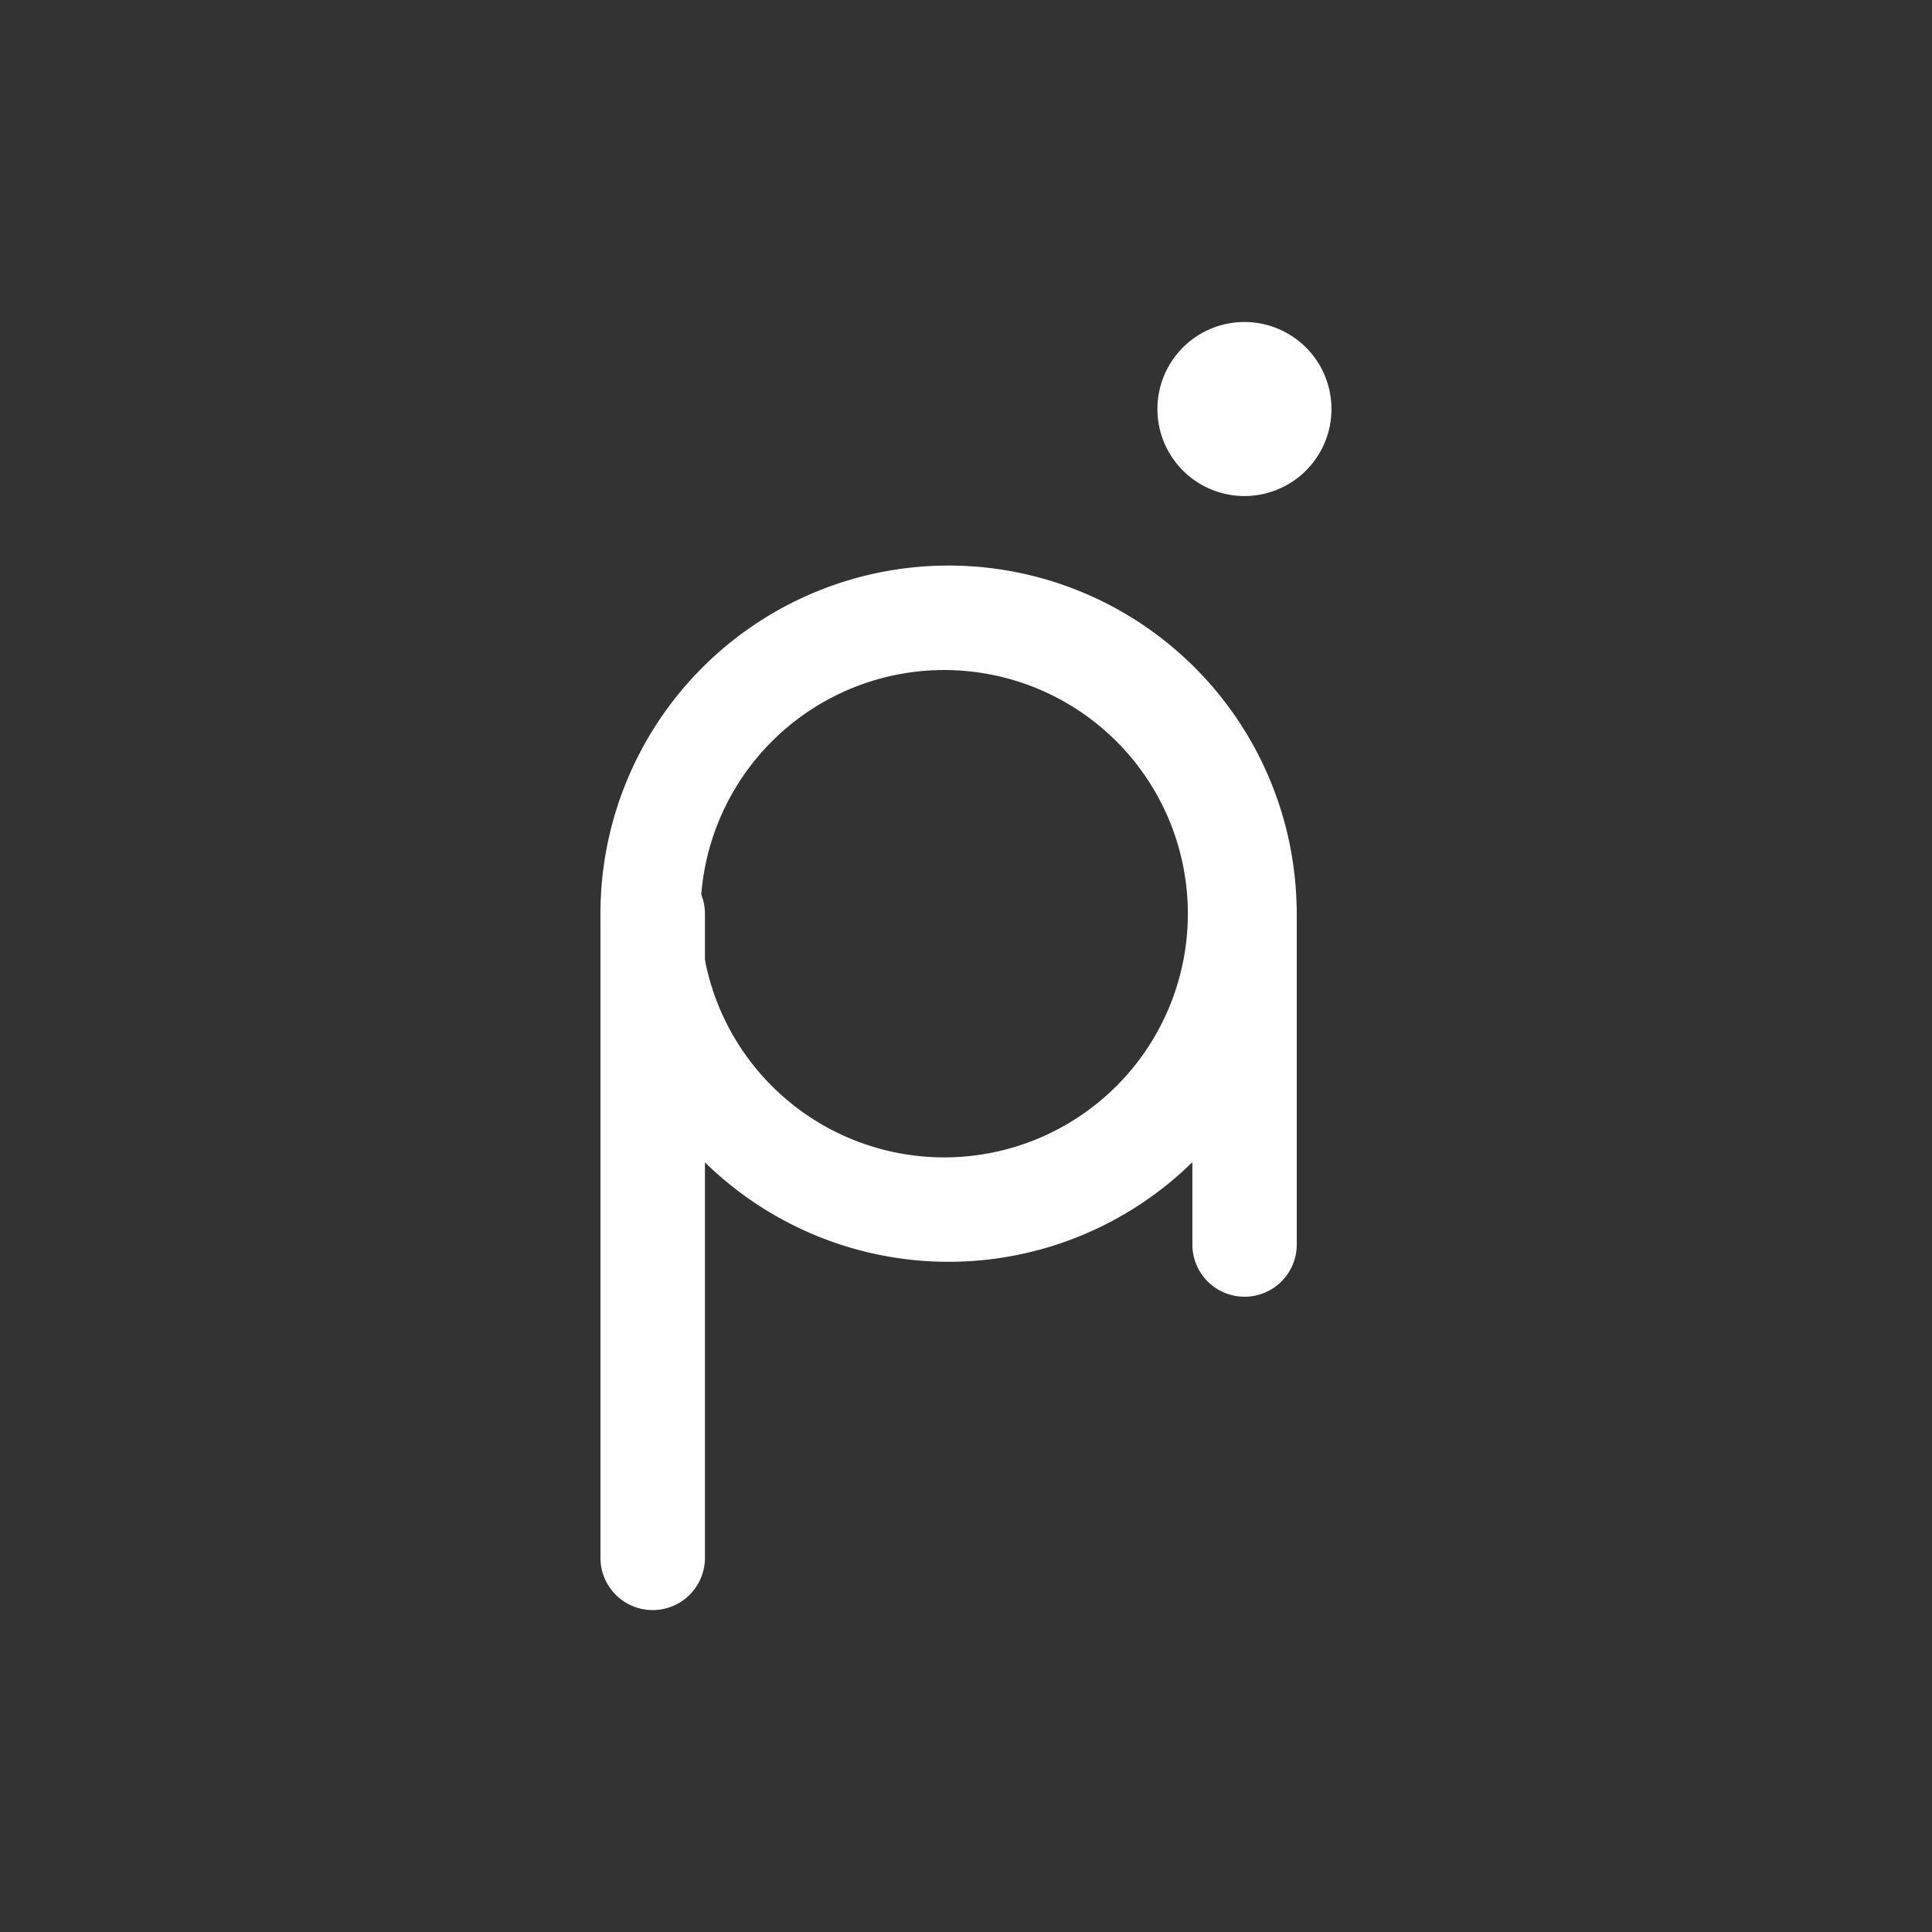 <svg xmlns="http://www.w3.org/2000/svg" width="24" height="24" fill="none" viewBox="0 0 24 24">
    <rect x="0" y="0" width="24" height="24" fill="#333333" stroke="none"/>
    <path fill="#fff" d="M11.784 8.324a3.027 3.027 0 1 0 0 6.053 3.027 3.027 0 0 0 0-6.053M7.459 11.35a4.324 4.324 0 1 1 8.649 0 4.324 4.324 0 0 1-8.649 0"/>
    <path fill="#fff" d="M8.108 10.703a.65.65 0 0 1 .649.649v8a.649.649 0 0 1-1.298 0v-8a.65.65 0 0 1 .65-.649m7.351 0a.65.65 0 0 1 .649.649v4.108a.648.648 0 1 1-1.297 0v-4.108a.65.65 0 0 1 .648-.649m-.001-4.541a1.081 1.081 0 1 0 0-2.162 1.081 1.081 0 0 0 0 2.162"/>
</svg>
